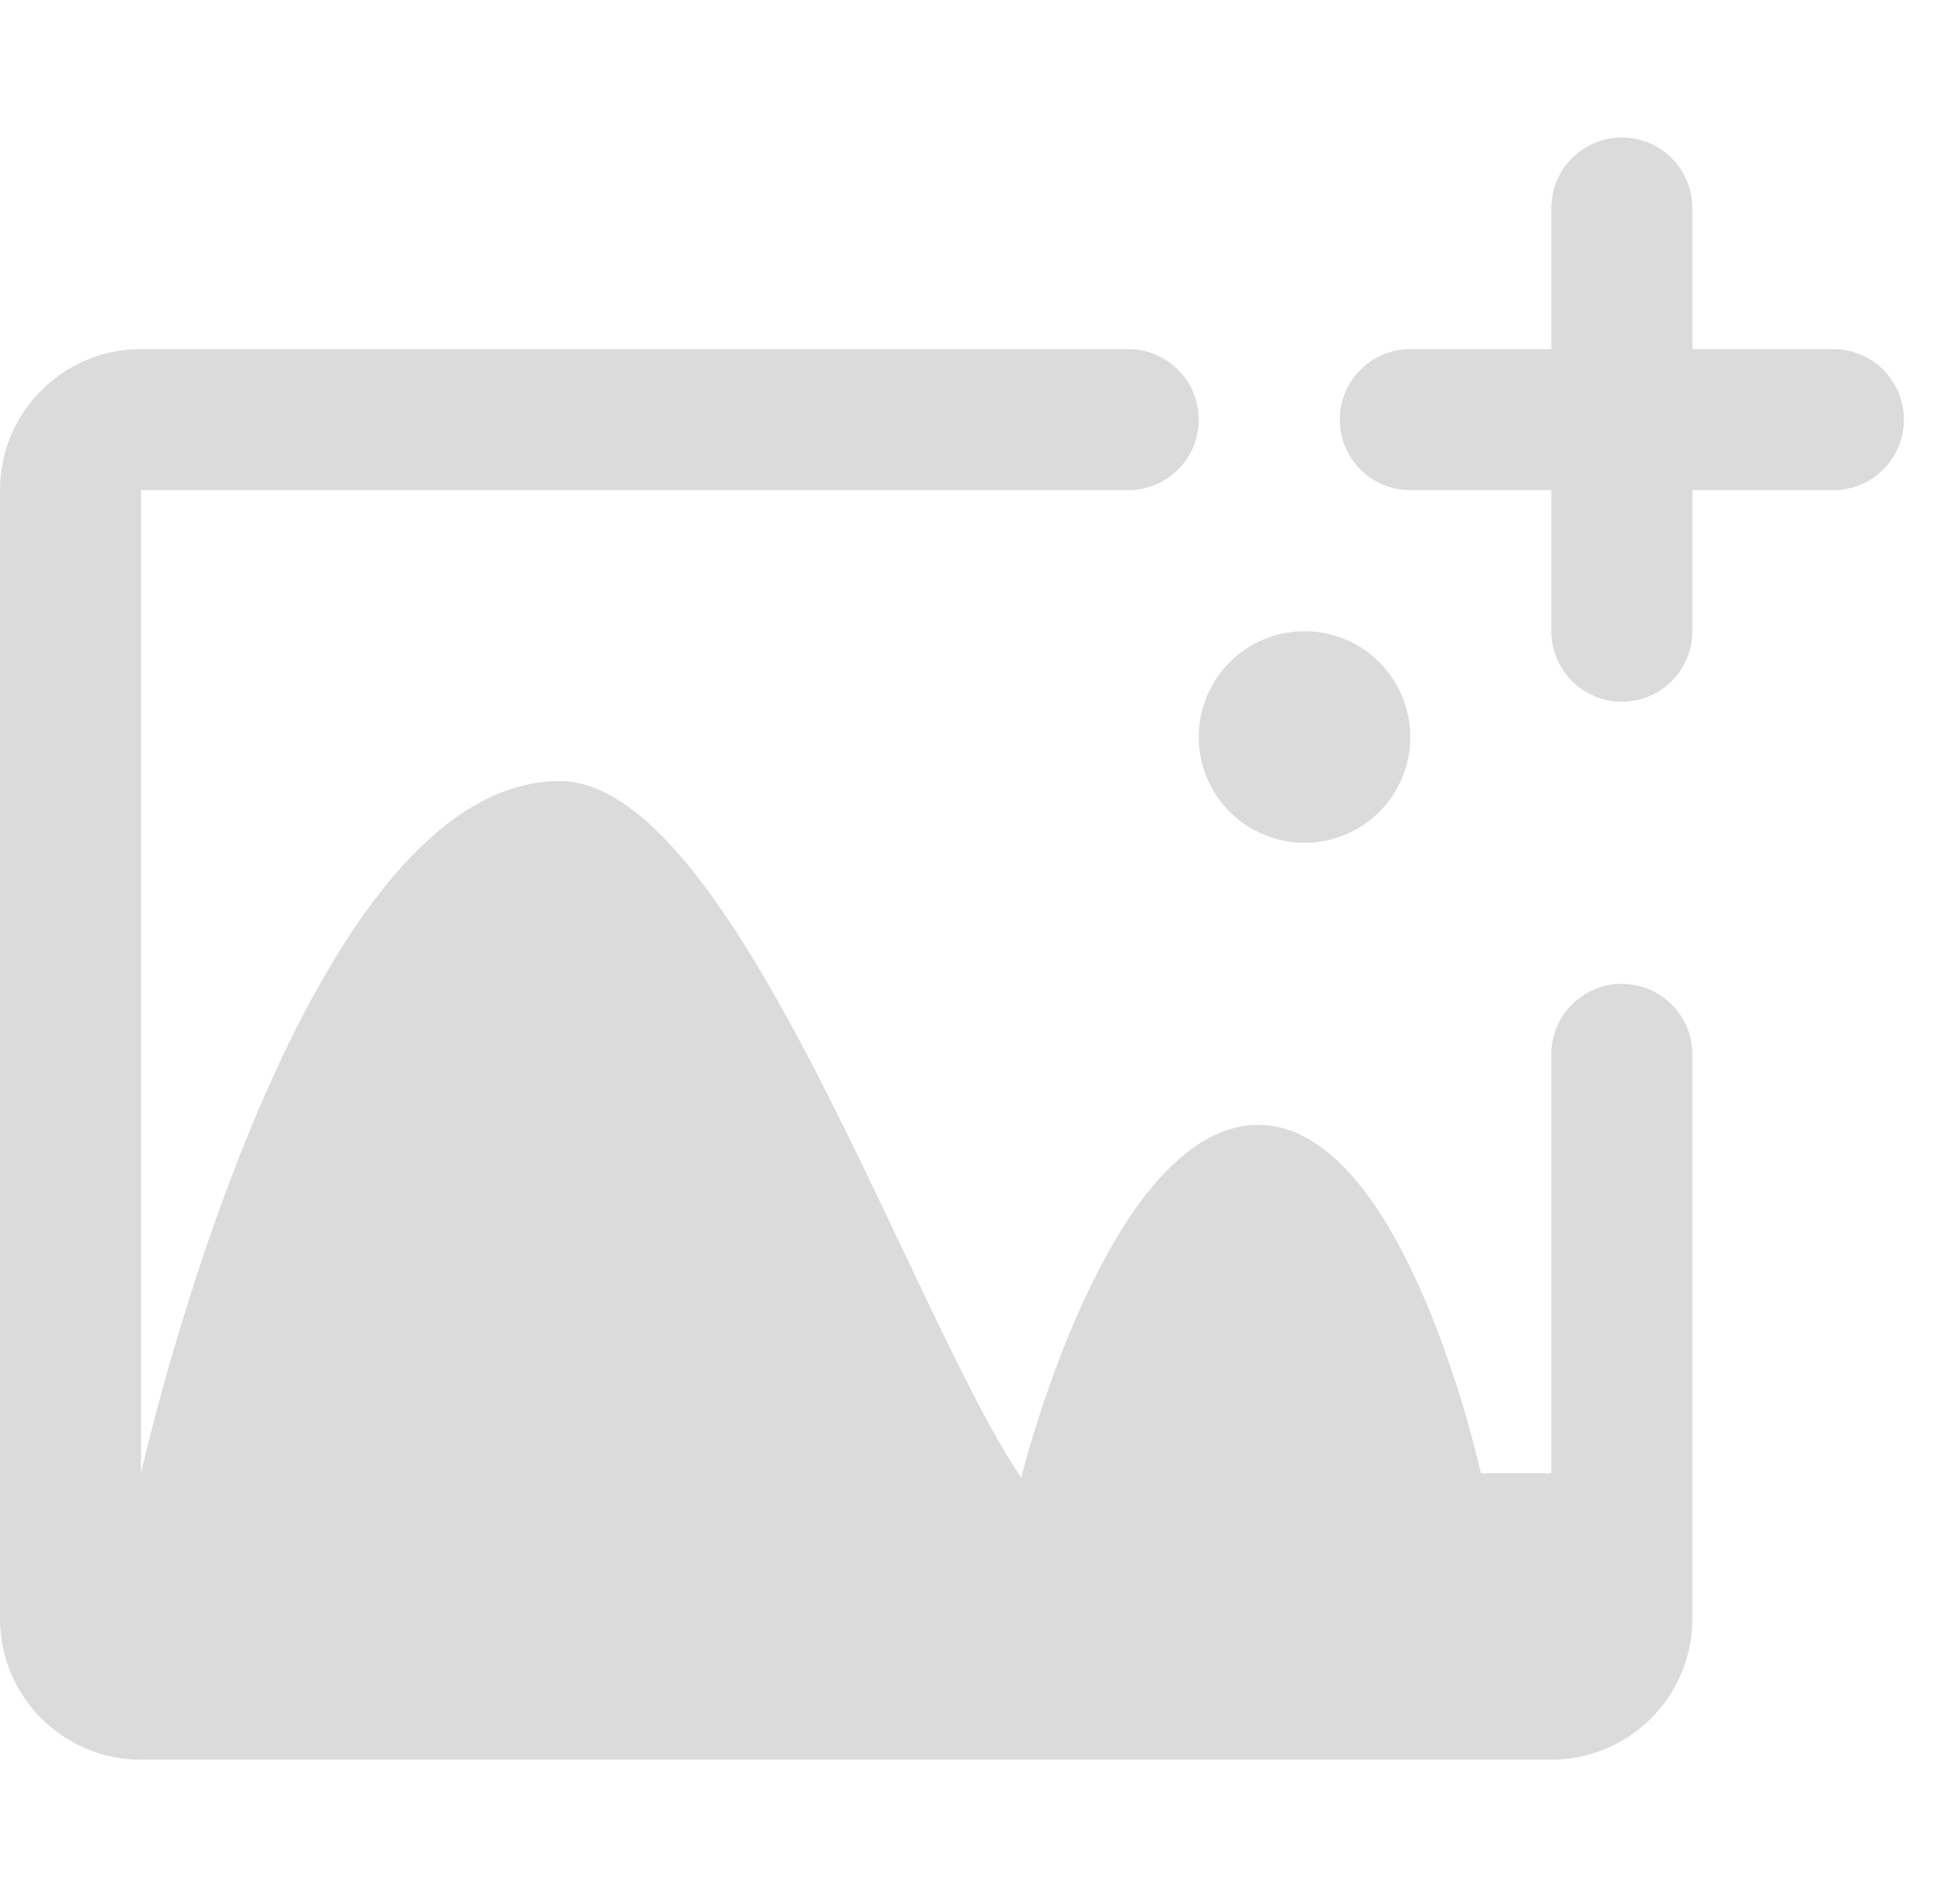 <?xml version="1.0" standalone="no"?><!DOCTYPE svg PUBLIC "-//W3C//DTD SVG 1.1//EN" "http://www.w3.org/Graphics/SVG/1.1/DTD/svg11.dtd"><svg t="1690532683559" class="icon" viewBox="0 0 1040 1024" version="1.1" xmlns="http://www.w3.org/2000/svg" p-id="6903" xmlns:xlink="http://www.w3.org/1999/xlink" width="203.125" height="200"><path d="M986.407 263.666l-75.878 0 0 75.877c0 20.938-16.997 37.936-37.935 37.936-20.945 0-37.942-16.999-37.942-37.936l0-75.877L758.774 263.666c-20.943 0-37.936-16.999-37.936-37.942 0-20.943 16.993-37.935 37.936-37.935l75.877 0 0-75.878c0-20.943 16.997-37.94 37.942-37.94 20.938 0 37.935 16.997 37.935 37.94l0 75.878 75.878 0c20.943 0 37.94 16.992 37.94 37.935C1024.347 246.668 1007.35 263.666 986.407 263.666L986.407 263.666zM758.774 396.447c0 31.412-25.492 56.909-56.909 56.909-31.413 0-56.904-25.498-56.904-56.909s25.491-56.904 56.904-56.904C733.282 339.543 758.774 365.036 758.774 396.447L758.774 396.447zM607.019 263.666 75.877 263.666l0 528.748c0.077-0.265 83.047-372.255 225.244-372.255 93.667 0 188.932 287.689 248.31 374.649 0 0 46.549-188.481 126.866-189.696 79.442-1.178 120.418 187.302 120.418 187.302l37.936 0L834.652 567.176c0-20.943 16.997-37.942 37.942-37.942 20.938 0 37.935 16.999 37.935 37.942l0 303.51c0 41.92-33.989 75.877-75.877 75.877L75.877 946.562c-41.92 0-75.877-33.957-75.877-75.877L0 263.666c0-41.925 33.957-75.877 75.877-75.877l531.142 0c20.943 0 37.942 16.992 37.942 37.935C644.961 246.668 627.962 263.666 607.019 263.666L607.019 263.666zM607.019 263.666" fill="#dbdbdb" p-id="6904"></path></svg>